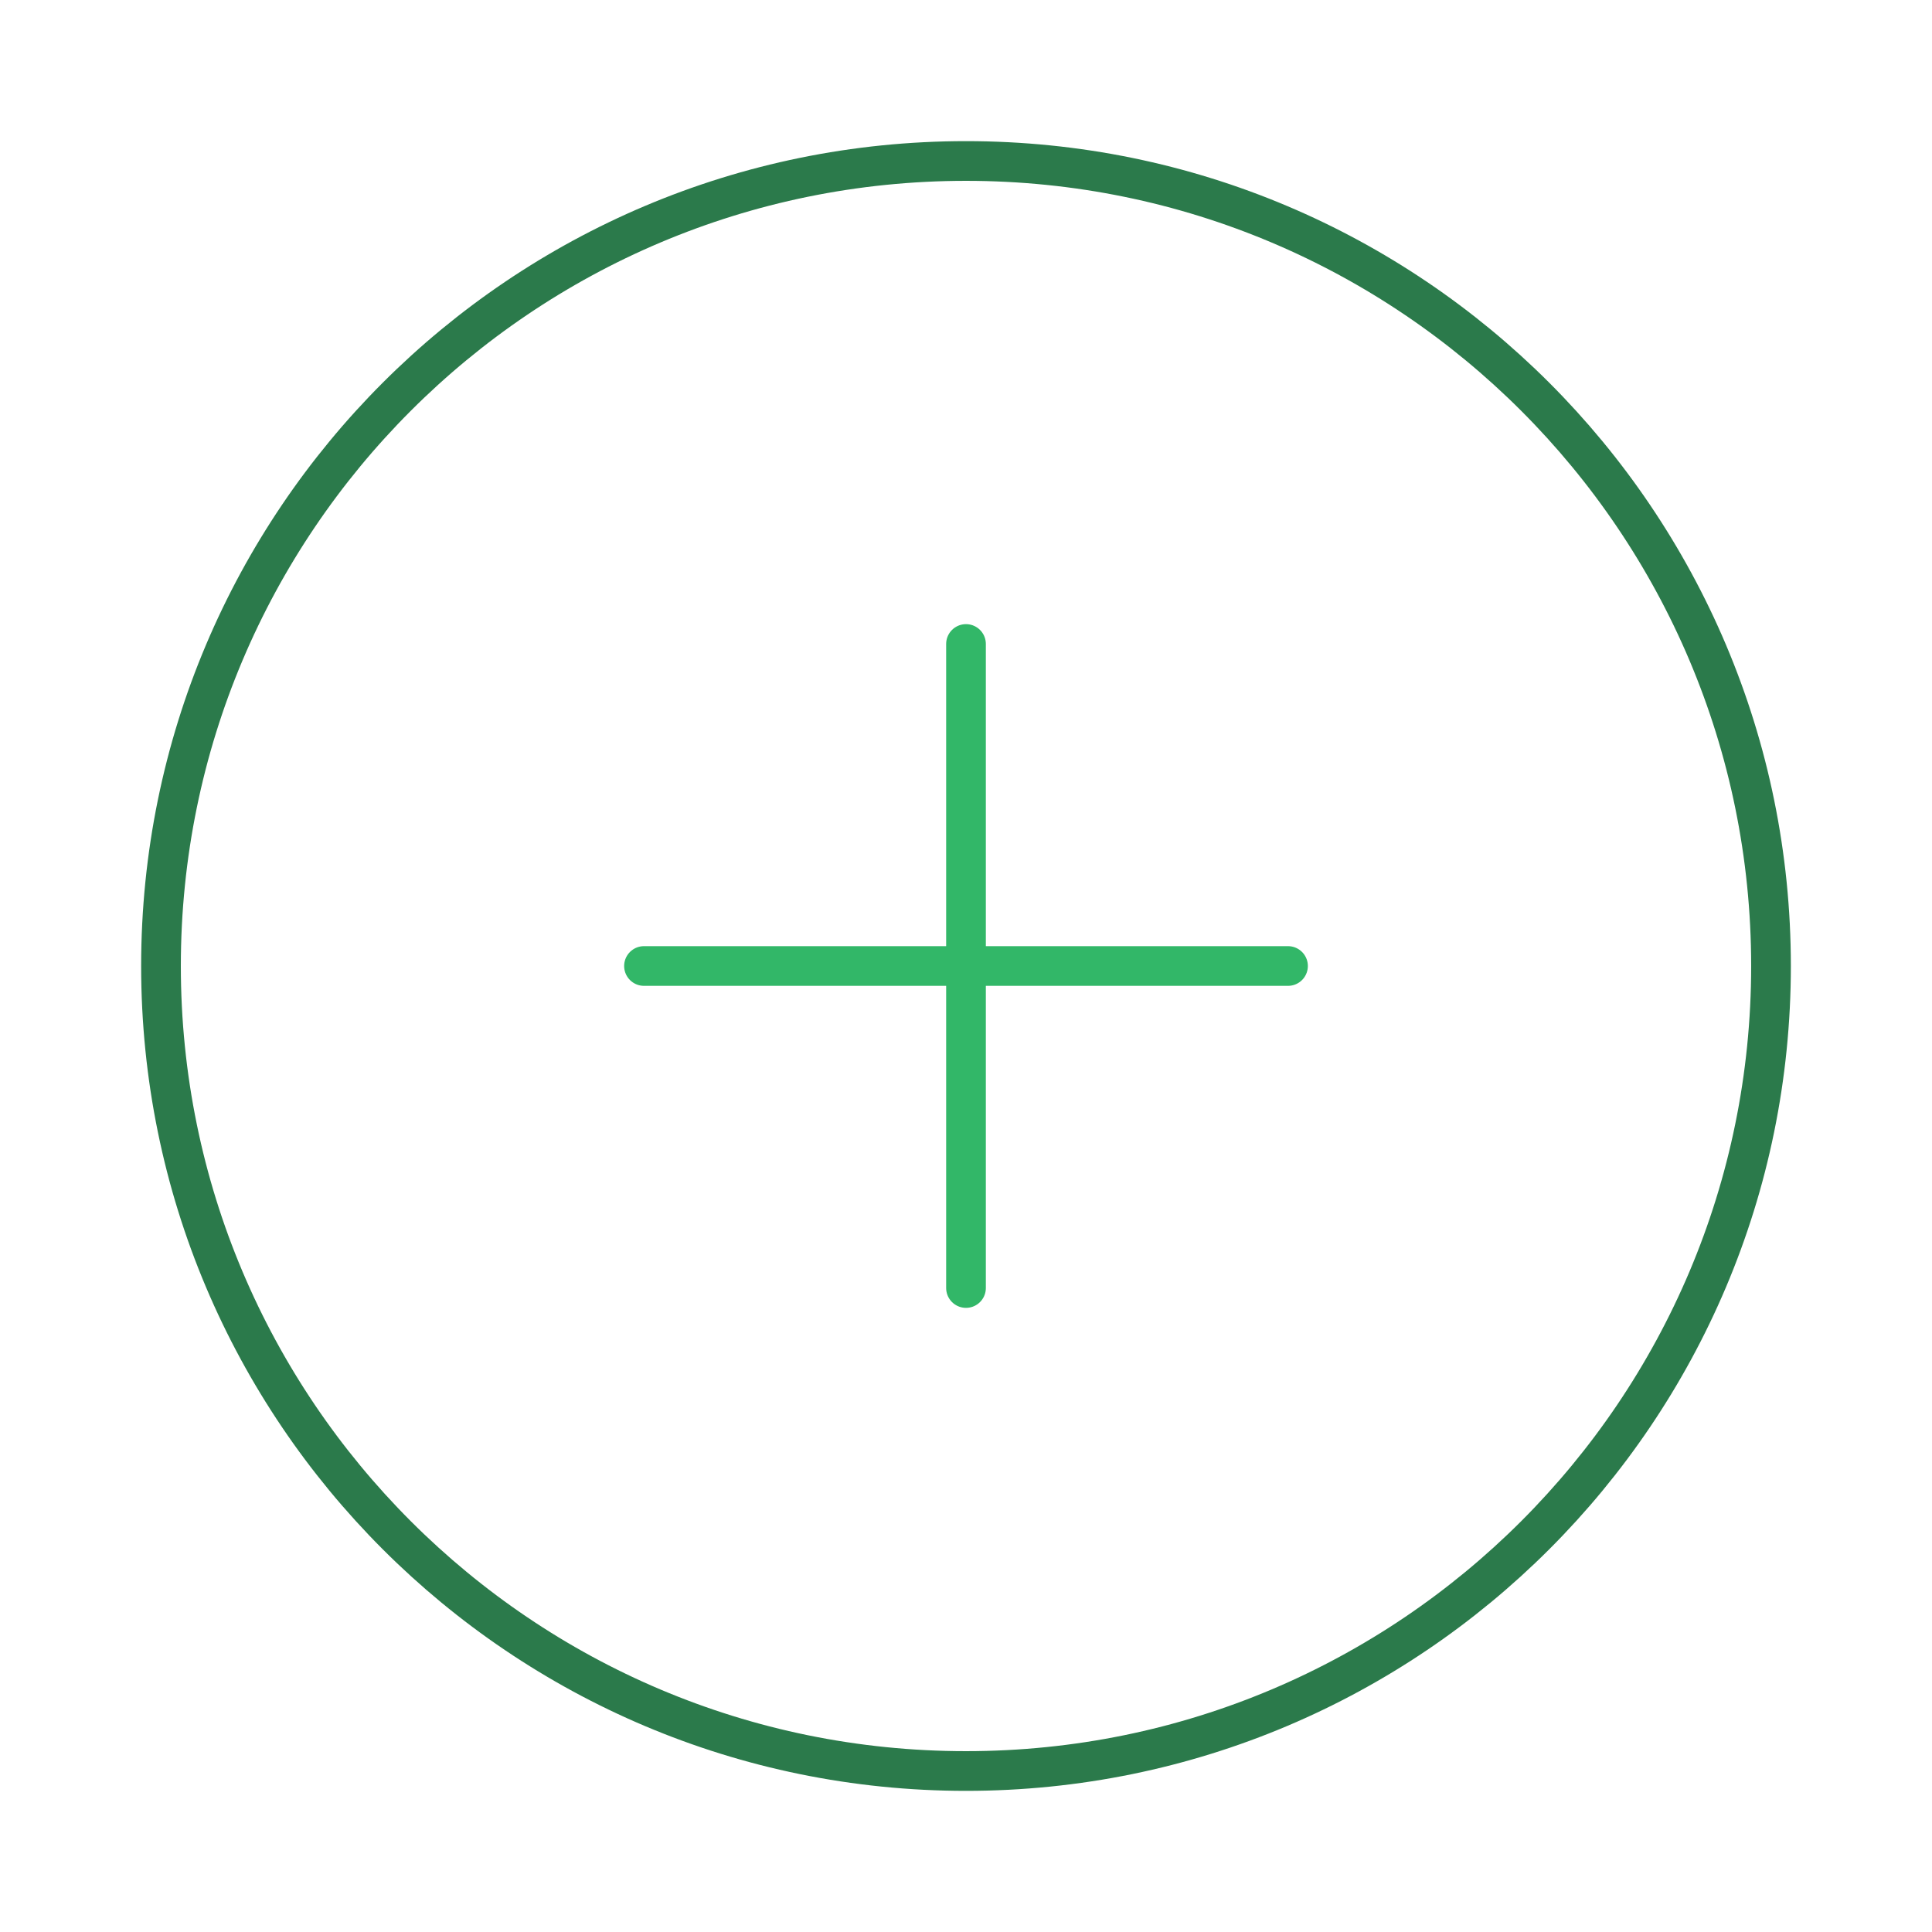 <svg width="73" height="73" viewBox="0 0 73 73" fill="none" xmlns="http://www.w3.org/2000/svg">
<path d="M36.5 66.917C53.299 66.917 66.917 53.299 66.917 36.5C66.917 19.701 53.299 6.083 36.5 6.083C19.701 6.083 6.083 19.701 6.083 36.5C6.083 53.299 19.701 66.917 36.5 66.917Z" stroke="#2B7A4B" stroke-width="1.5" stroke-linecap="round" stroke-linejoin="round"/>
<path d="M36.5 24.333V48.667" stroke="#32B768" stroke-width="1.5" stroke-linecap="round" stroke-linejoin="round"/>
<path d="M24.333 36.5H48.667" stroke="#32B768" stroke-width="1.5" stroke-linecap="round" stroke-linejoin="round"/>
</svg>
